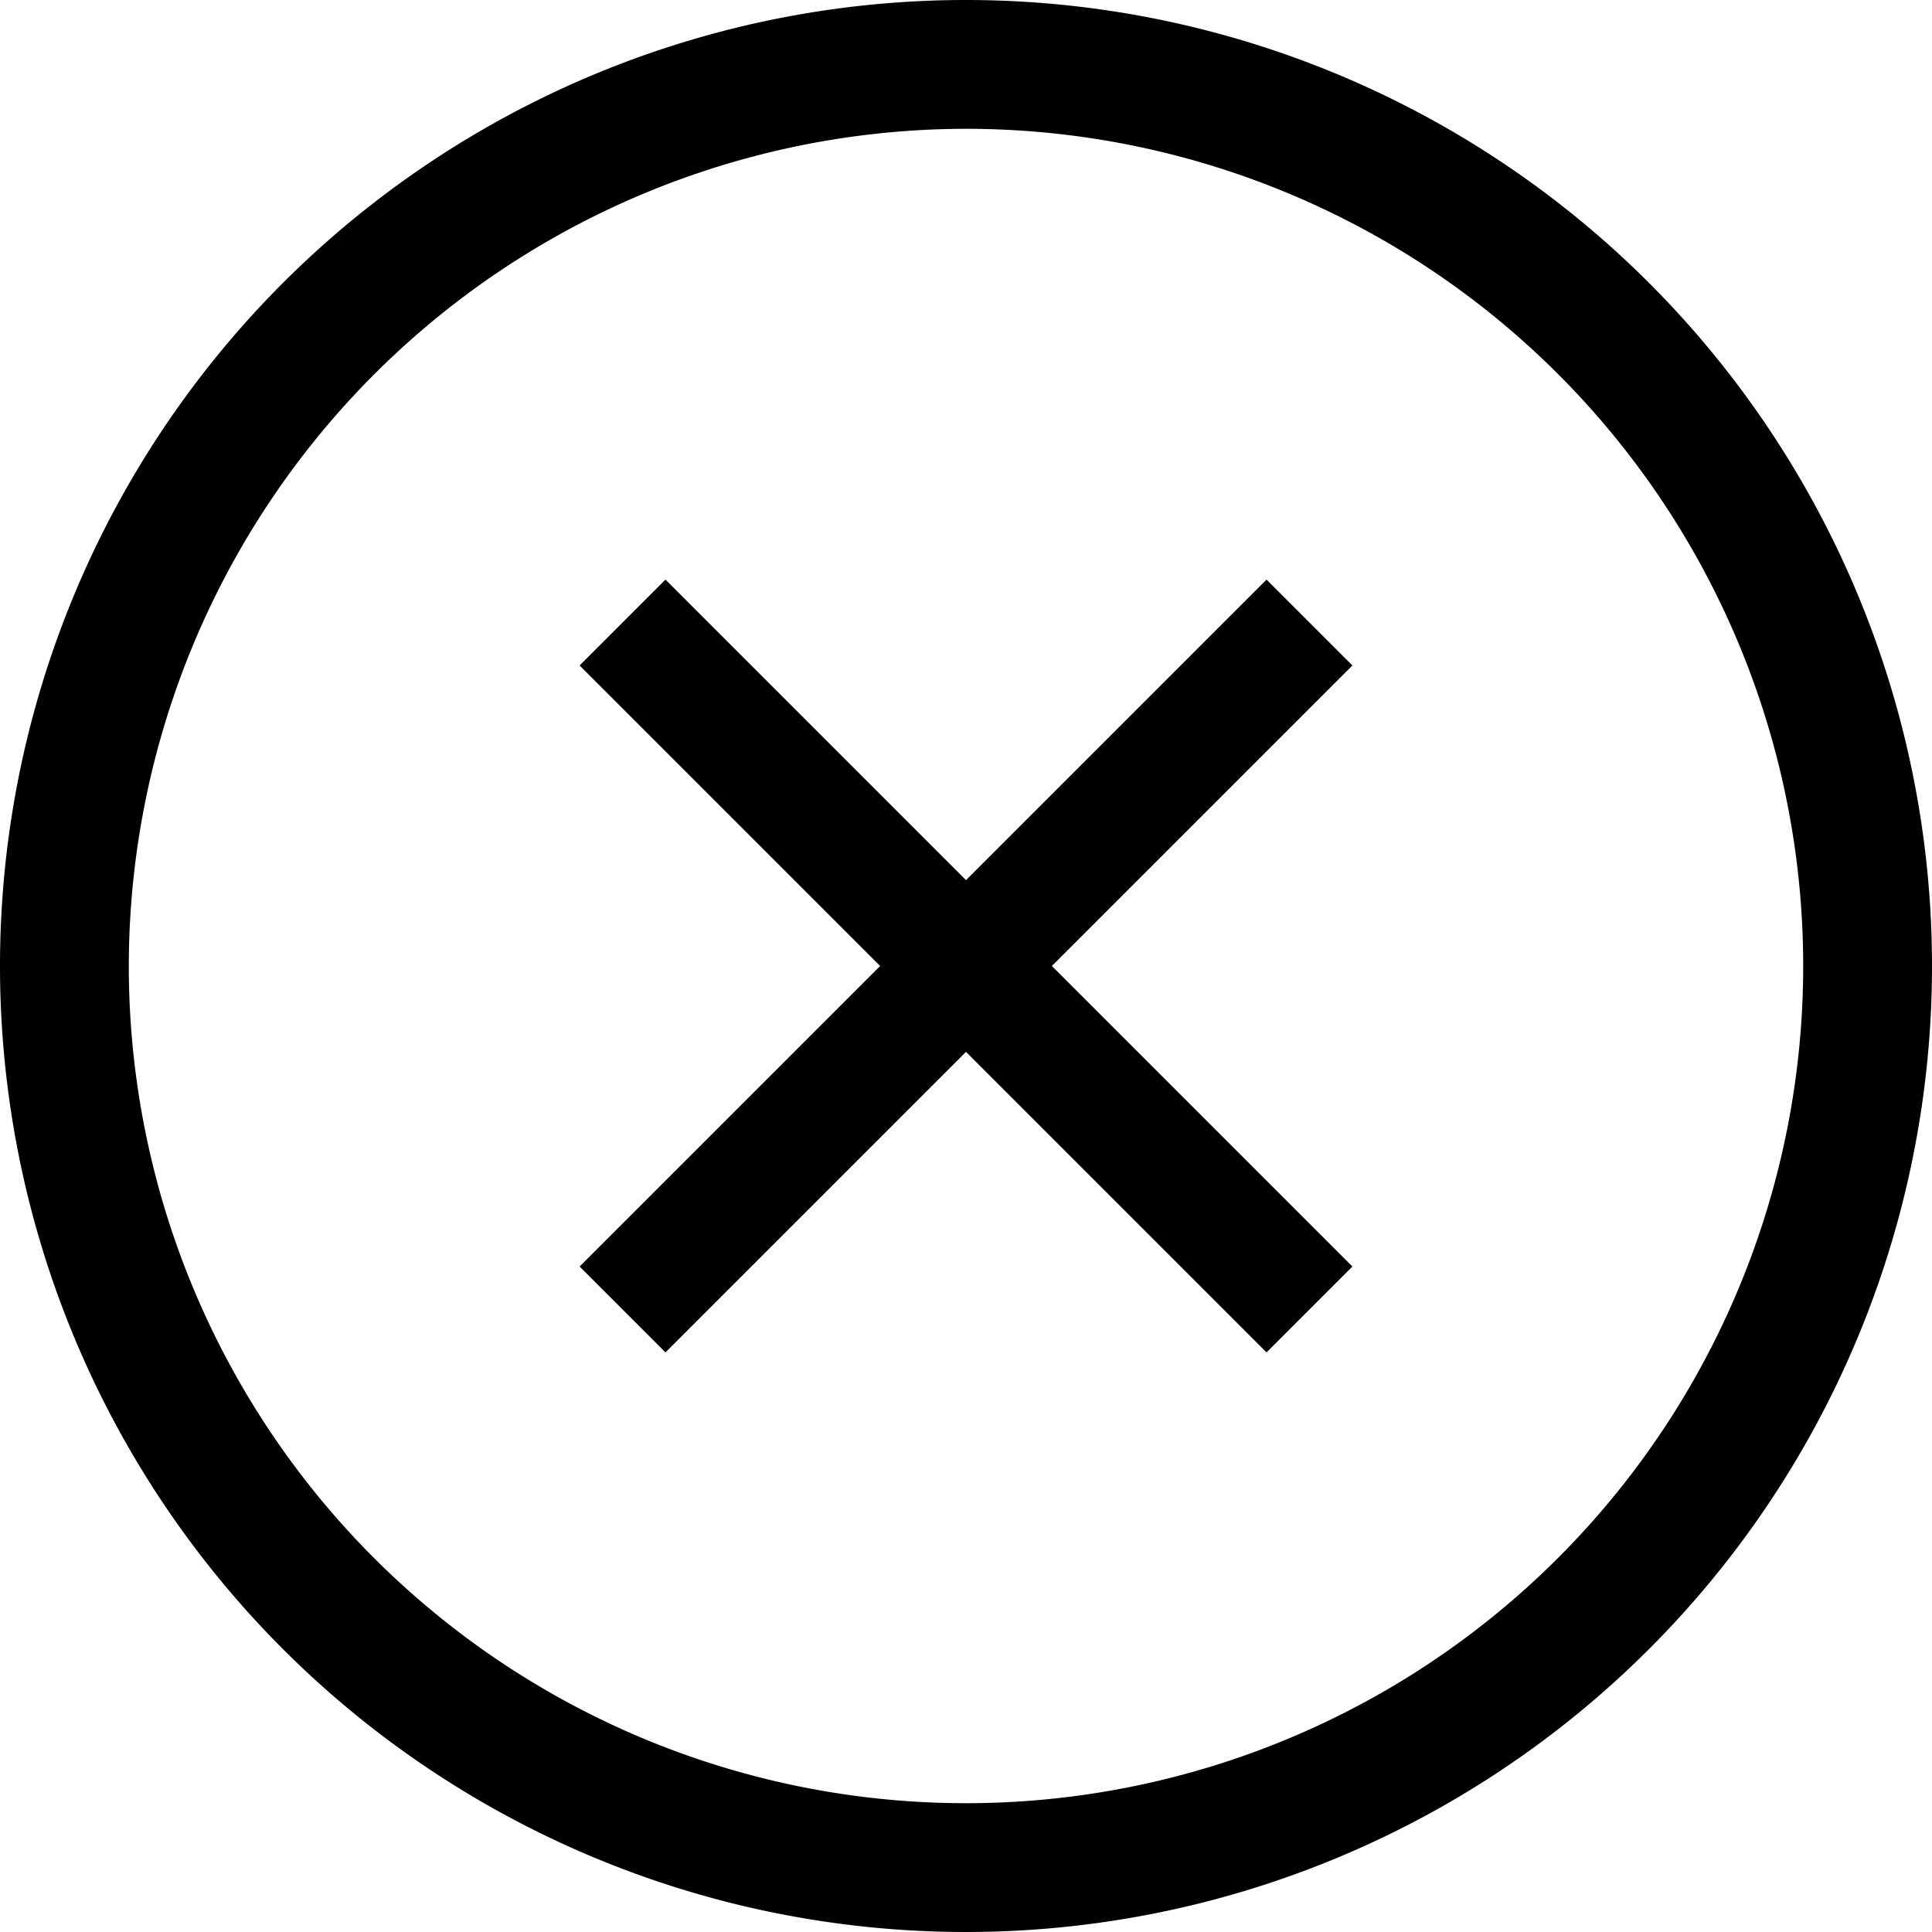 <svg xmlns="http://www.w3.org/2000/svg" viewBox="0 0 45 45">
                  <path d="M22.5 3A19.5 19.5 0 1 1 3 22.5 19.52 19.52 0 0 1 22.5 3m0-3A22.5 22.5 0 1 0 45 22.5 22.5 22.5 0 0 0 22.5 0z"></path>
                  <path fill-rule="evenodd" d="M31.5 15.5l-2-2-7 7-7-7-2 2 7 7-7 7 2 2 7-7 7 7 2-2-7-7 7-7z"></path>
               </svg>